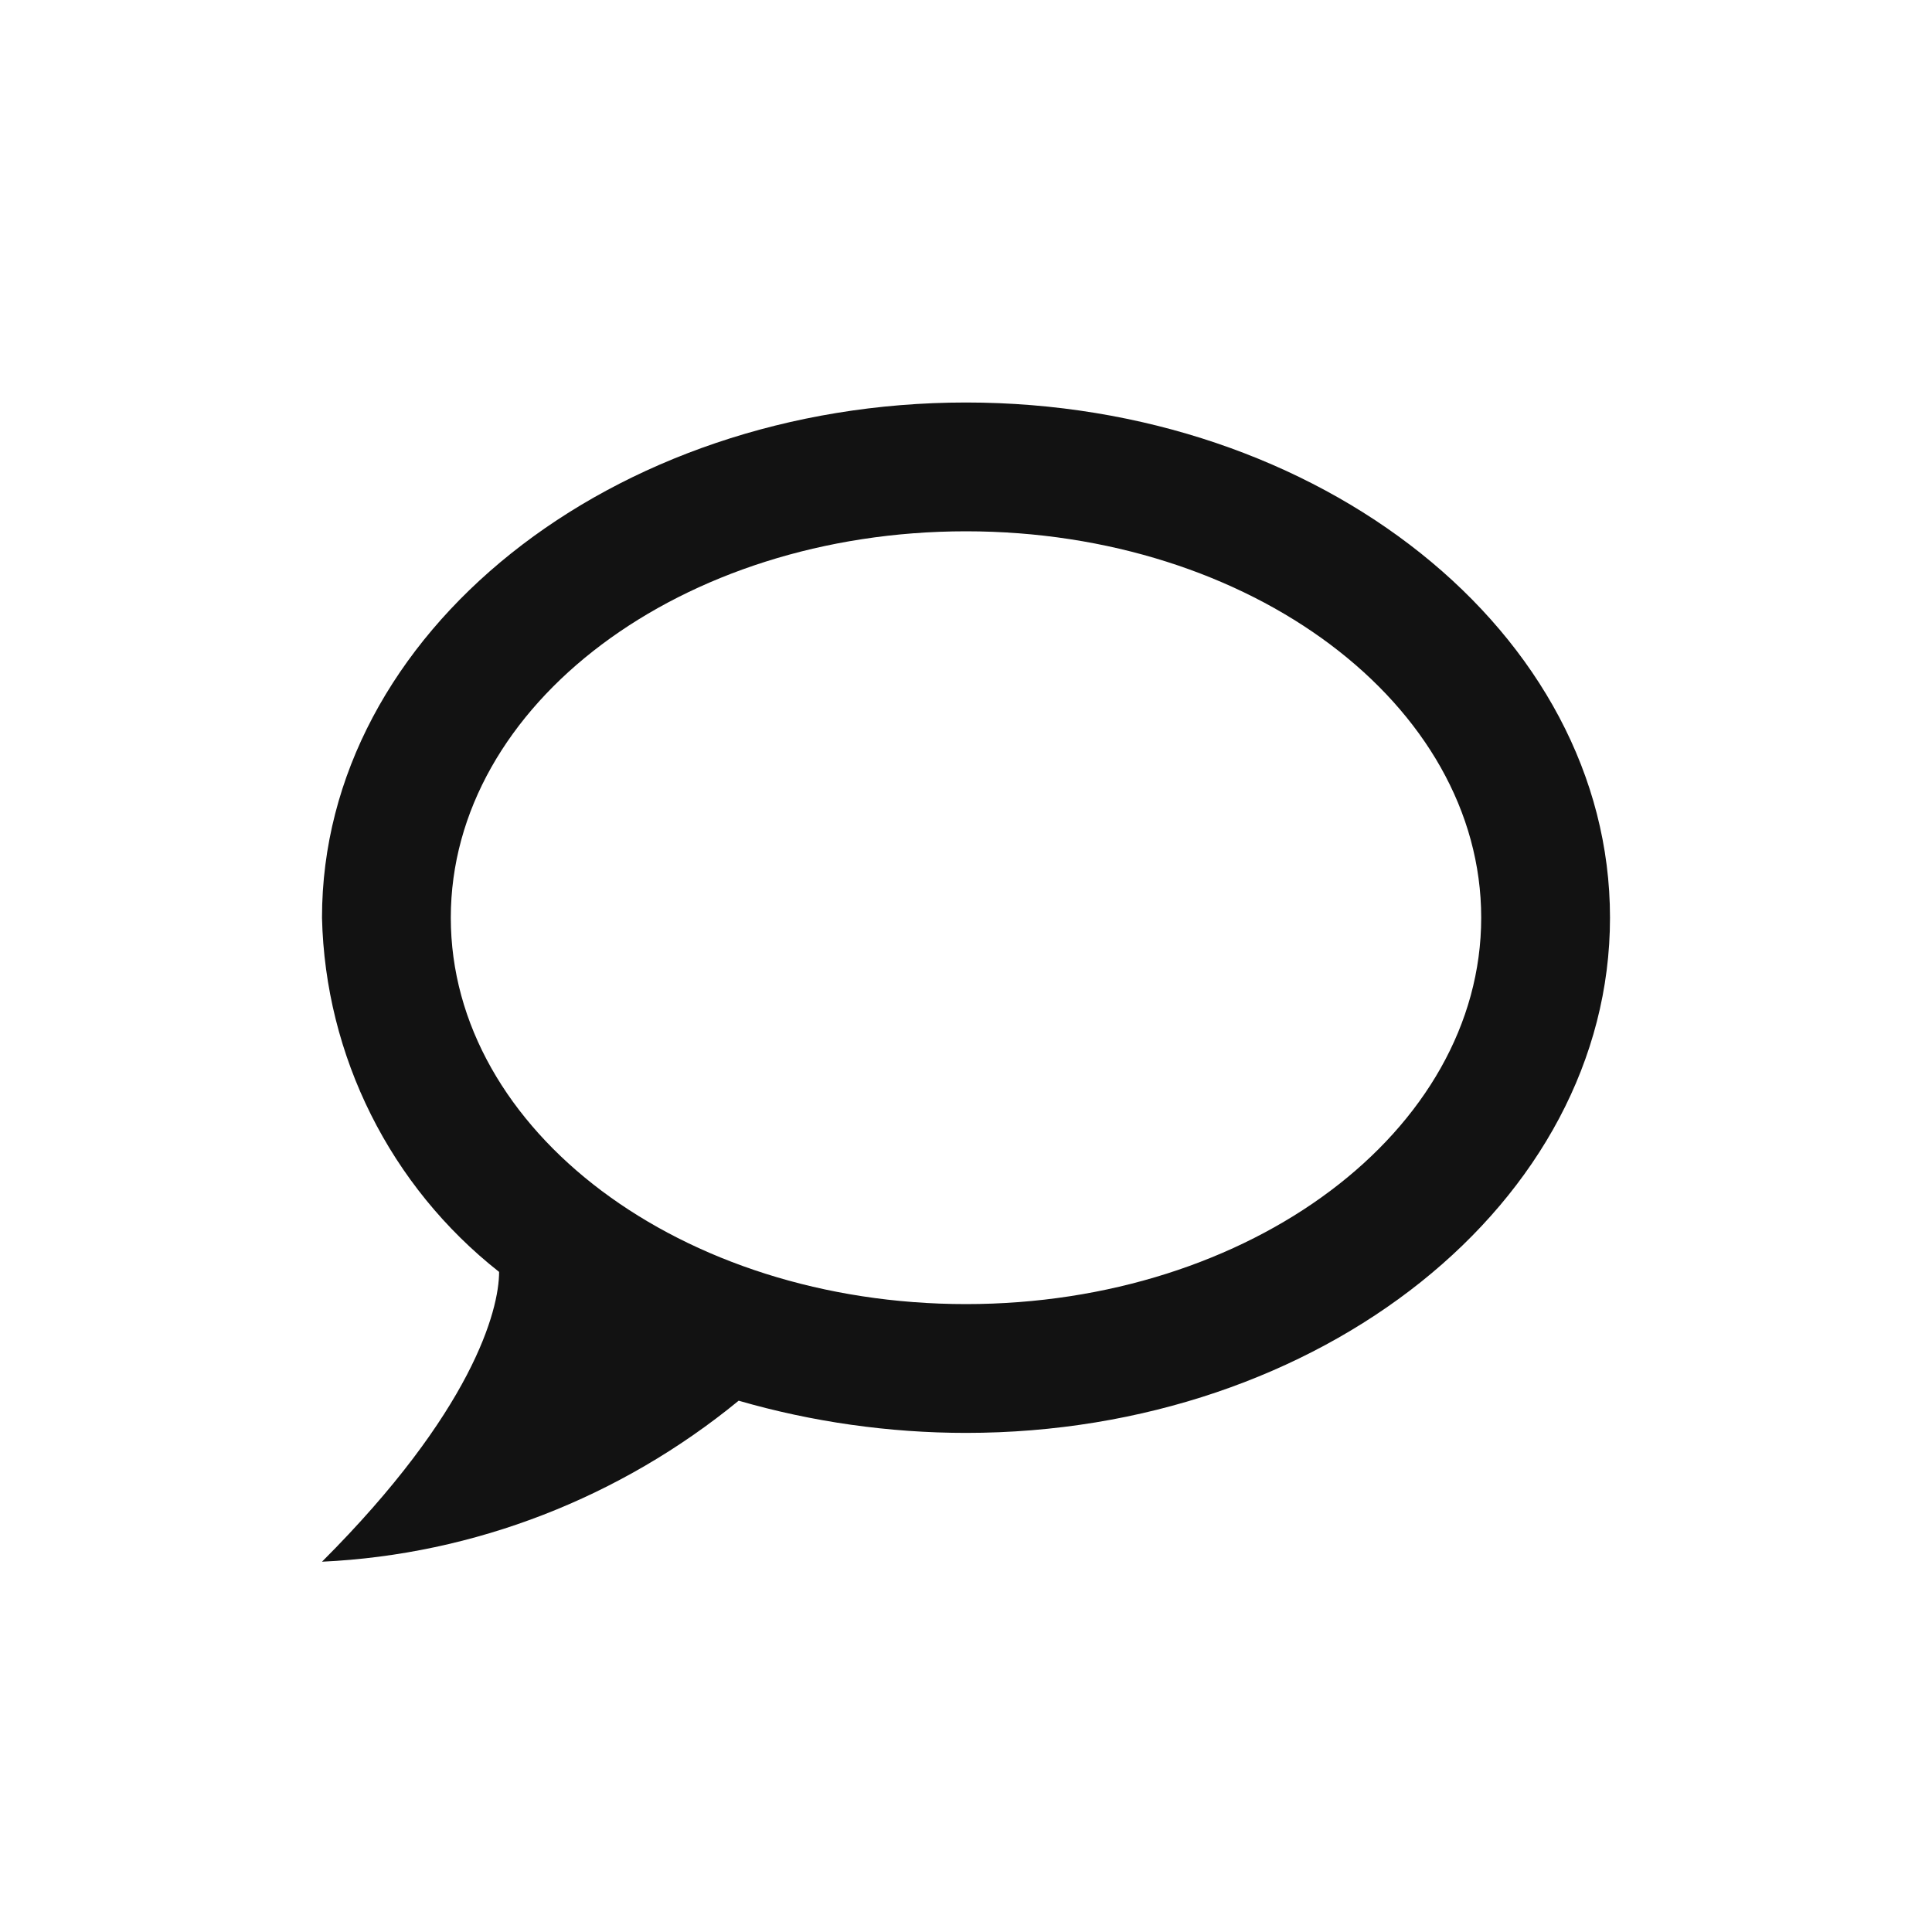 <svg xmlns="http://www.w3.org/2000/svg" width="24" height="24" viewBox="0 0 24 24"><path d="M12 5C7.6 5 4 7.864 4 11.4C4.04 13.12 4.848 14.736 6.2 15.8C6.2 16.28 5.864 17.536 4 19.4C5.896 19.312 7.712 18.6 9.176 17.4C10.088 17.664 11.048 17.8 12 17.8C16.4 17.8 20 14.936 20 11.4C20 7.864 16.4 5 12 5ZM12 16.2C8.464 16.2 5.6 14.048 5.6 11.4C5.6 8.752 8.464 6.6 12 6.6C15.536 6.6 18.4 8.752 18.4 11.4C18.4 14.048 15.536 16.2 12 16.2Z" fill="#121212"/></svg>
